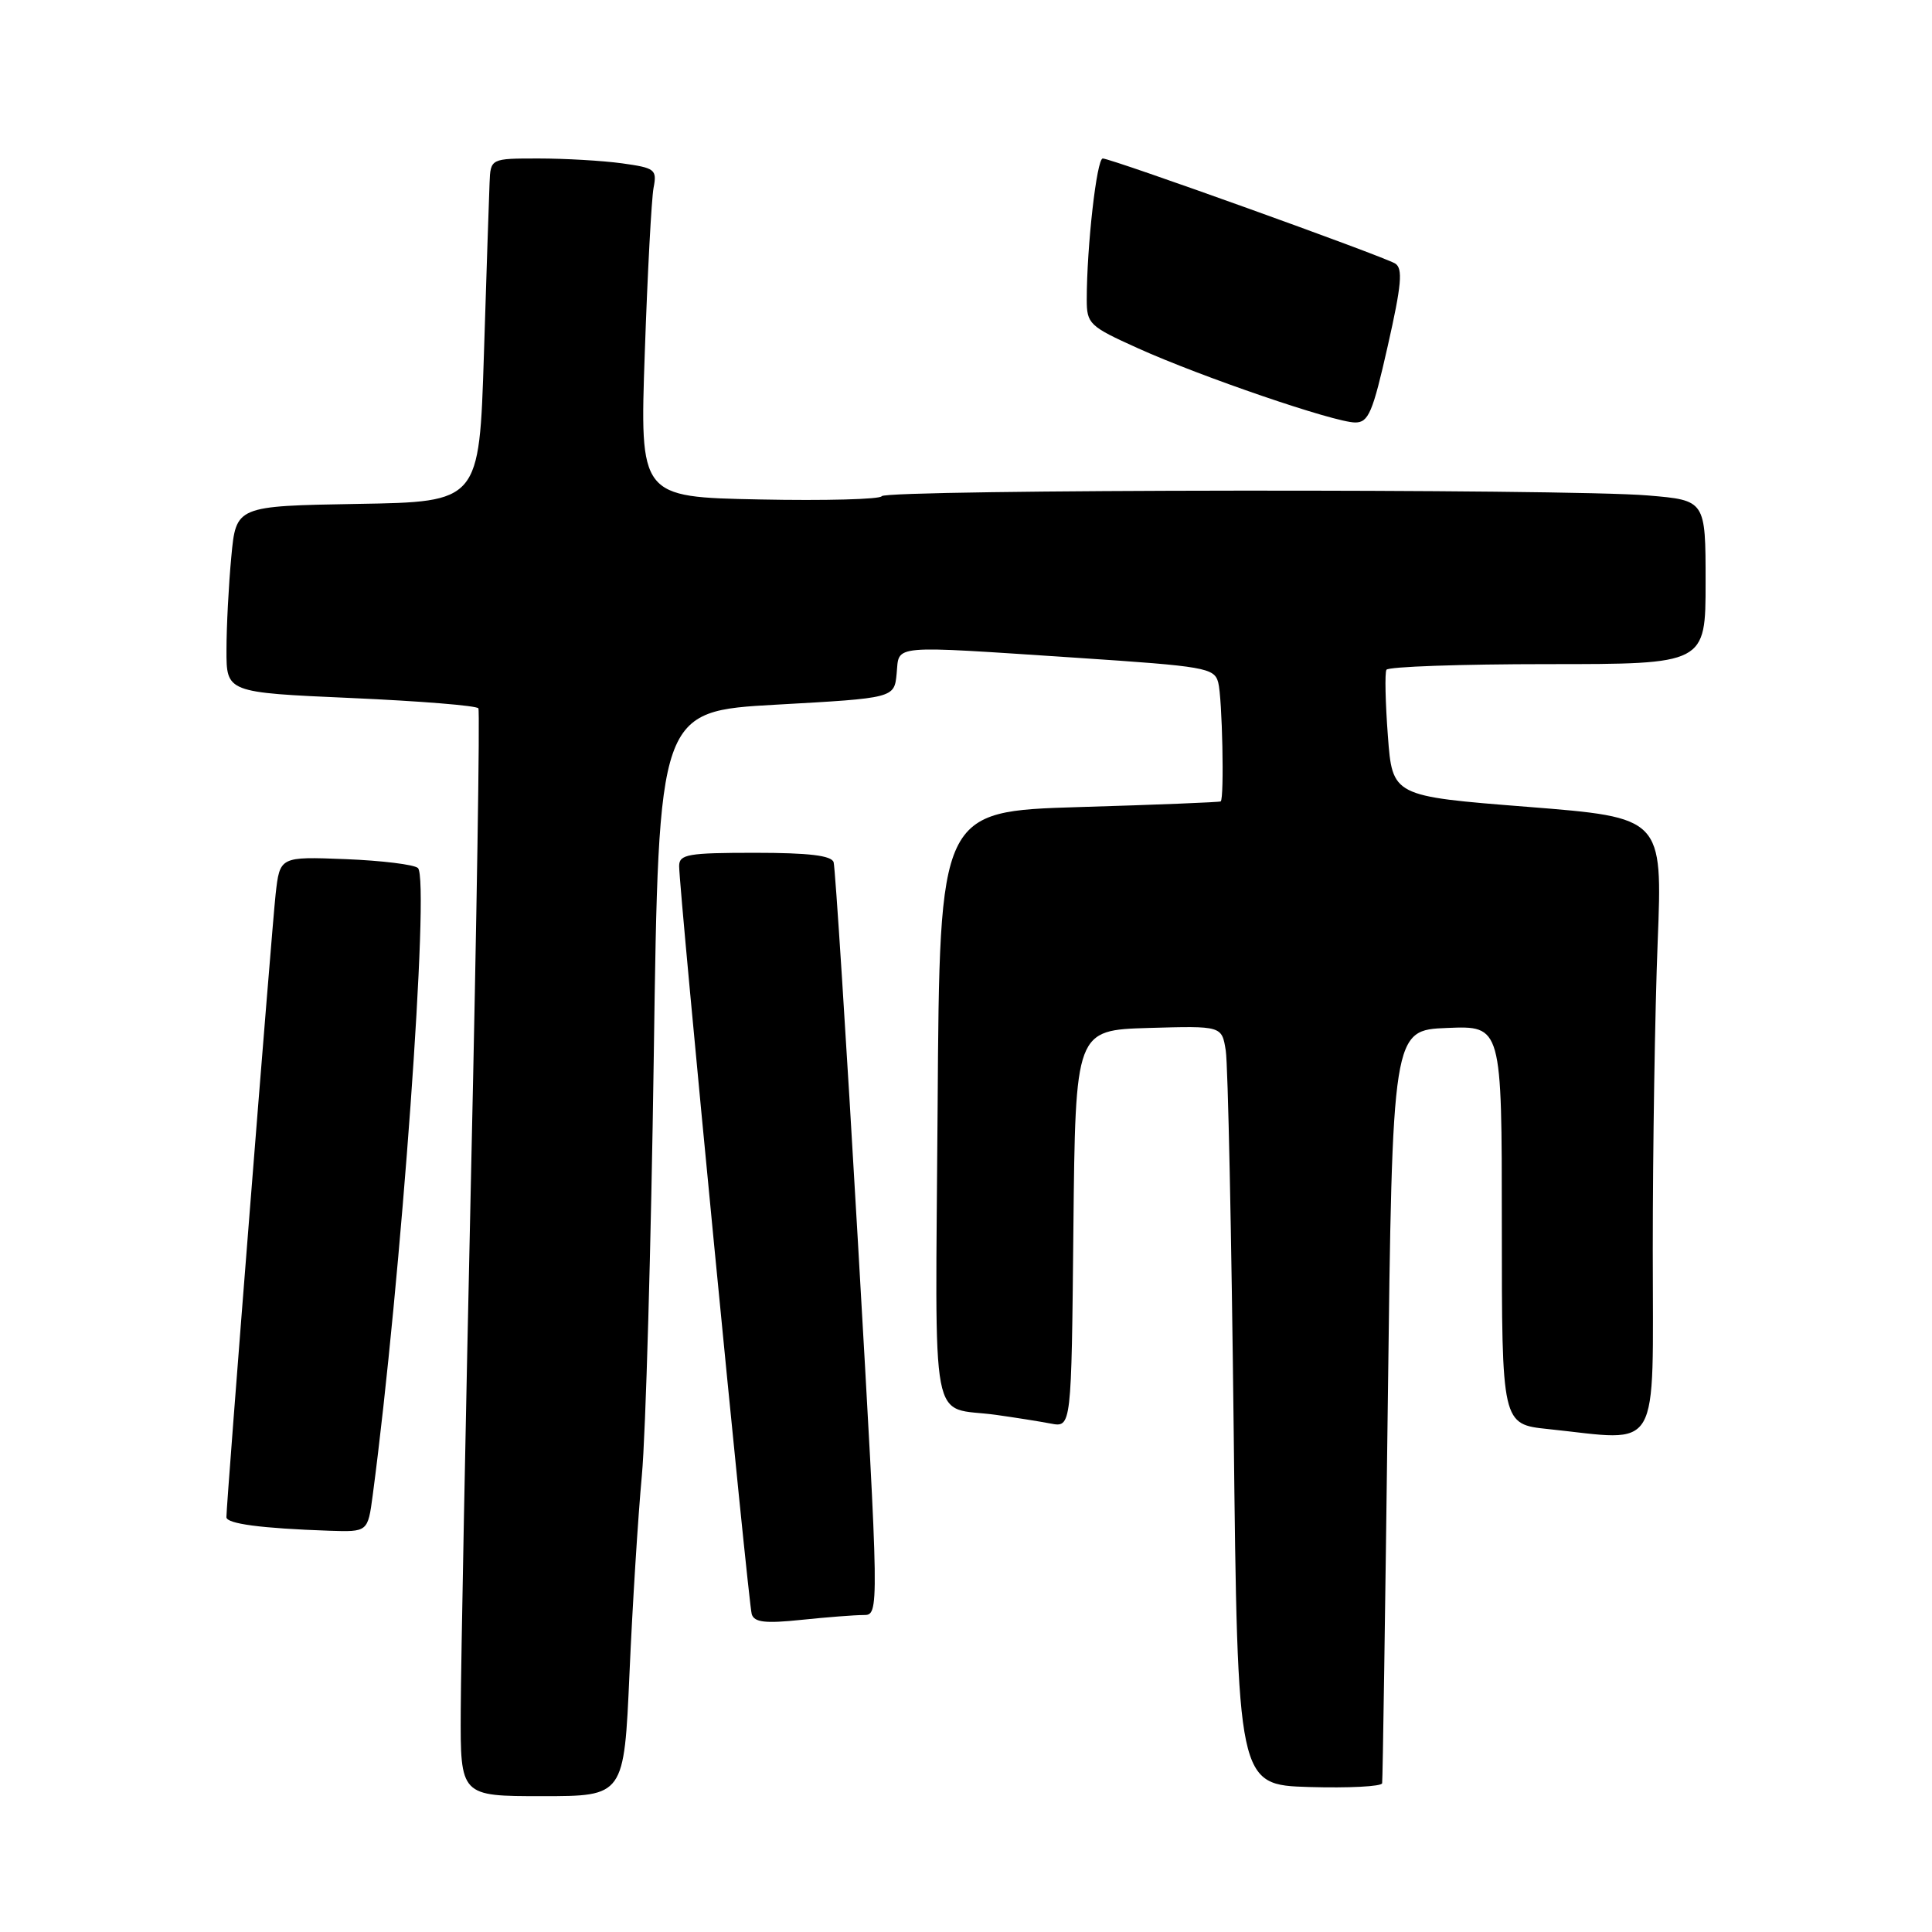 <?xml version="1.0" encoding="UTF-8" standalone="no"?>
<!DOCTYPE svg PUBLIC "-//W3C//DTD SVG 1.1//EN" "http://www.w3.org/Graphics/SVG/1.1/DTD/svg11.dtd" >
<svg xmlns="http://www.w3.org/2000/svg" xmlns:xlink="http://www.w3.org/1999/xlink" version="1.1" viewBox="0 0 256 256">
 <g >
 <path fill="currentColor"
d=" M 83.41 221.75 C 83.80 212.81 84.54 201.00 85.05 195.50 C 85.56 190.00 86.27 164.97 86.63 139.87 C 87.28 94.24 87.28 94.24 102.89 93.37 C 118.50 92.50 118.50 92.50 118.81 89.25 C 119.19 85.37 117.61 85.51 142.68 87.16 C 159.70 88.29 160.90 88.49 161.42 90.43 C 161.96 92.46 162.24 105.81 161.75 106.19 C 161.61 106.30 153.18 106.64 143.00 106.94 C 124.50 107.50 124.50 107.50 124.24 146.68 C 123.94 190.75 123.09 186.24 132.00 187.48 C 134.47 187.83 137.73 188.34 139.23 188.63 C 141.97 189.15 141.97 189.15 142.23 162.83 C 142.50 136.50 142.50 136.50 152.20 136.21 C 161.90 135.93 161.90 135.93 162.42 139.21 C 162.71 141.02 163.18 163.65 163.47 189.50 C 163.99 236.50 163.99 236.50 173.49 236.79 C 178.72 236.94 183.06 236.72 183.14 236.29 C 183.22 235.85 183.55 213.23 183.89 186.00 C 184.50 136.50 184.50 136.50 191.75 136.21 C 199.00 135.91 199.00 135.91 199.00 162.31 C 199.00 188.72 199.00 188.72 205.15 189.36 C 220.26 190.94 219.00 193.10 219.00 165.66 C 219.00 152.27 219.29 133.90 219.65 124.82 C 220.30 108.33 220.30 108.33 202.40 106.91 C 184.50 105.50 184.50 105.50 183.90 97.50 C 183.57 93.10 183.48 89.16 183.71 88.75 C 183.93 88.34 193.54 88.00 205.06 88.00 C 226.00 88.00 226.00 88.00 226.00 77.15 C 226.00 66.29 226.00 66.29 218.35 65.65 C 207.65 64.74 117.24 64.83 116.83 65.75 C 116.65 66.16 109.36 66.36 100.64 66.18 C 84.77 65.86 84.77 65.86 85.44 46.68 C 85.80 36.13 86.33 26.33 86.60 24.89 C 87.07 22.45 86.80 22.25 82.41 21.64 C 79.83 21.29 74.86 21.00 71.36 21.00 C 65.00 21.00 65.00 21.00 64.87 24.25 C 64.79 26.04 64.46 36.27 64.12 47.00 C 63.50 66.50 63.50 66.50 47.39 66.77 C 31.28 67.05 31.28 67.05 30.65 73.77 C 30.30 77.47 30.01 83.03 30.01 86.13 C 30.00 91.76 30.00 91.76 46.51 92.49 C 55.59 92.89 63.19 93.50 63.39 93.86 C 63.60 94.21 63.17 121.72 62.43 155.00 C 61.70 188.28 61.07 220.56 61.05 226.75 C 61.00 238.00 61.00 238.00 71.84 238.00 C 82.69 238.00 82.69 238.00 83.41 221.75 Z  M 114.41 214.00 C 116.52 214.00 116.52 214.00 113.69 164.75 C 112.13 137.66 110.67 114.94 110.46 114.25 C 110.18 113.36 107.18 113.00 100.03 113.00 C 91.15 113.00 90.00 113.20 89.99 114.75 C 89.98 117.86 99.15 212.45 99.61 213.89 C 99.95 214.97 101.40 215.14 106.17 214.64 C 109.54 214.29 113.24 214.00 114.41 214.00 Z  M 49.39 198.10 C 53.14 169.82 56.98 116.55 55.38 115.02 C 54.89 114.56 50.58 114.03 45.79 113.84 C 37.08 113.50 37.08 113.50 36.52 118.50 C 36.01 123.15 30.00 199.14 30.00 201.03 C 30.00 201.91 34.62 202.52 43.62 202.83 C 48.74 203.00 48.74 203.00 49.39 198.10 Z  M 183.88 45.86 C 185.72 37.73 185.91 35.57 184.87 34.92 C 183.28 33.94 147.26 21.00 146.12 21.00 C 145.32 21.00 144.00 32.69 144.00 39.69 C 144.00 42.91 144.34 43.24 150.75 46.13 C 159.13 49.92 176.80 55.96 179.55 55.98 C 181.33 56.00 181.89 54.68 183.88 45.86 Z "/>
</g>
</svg>